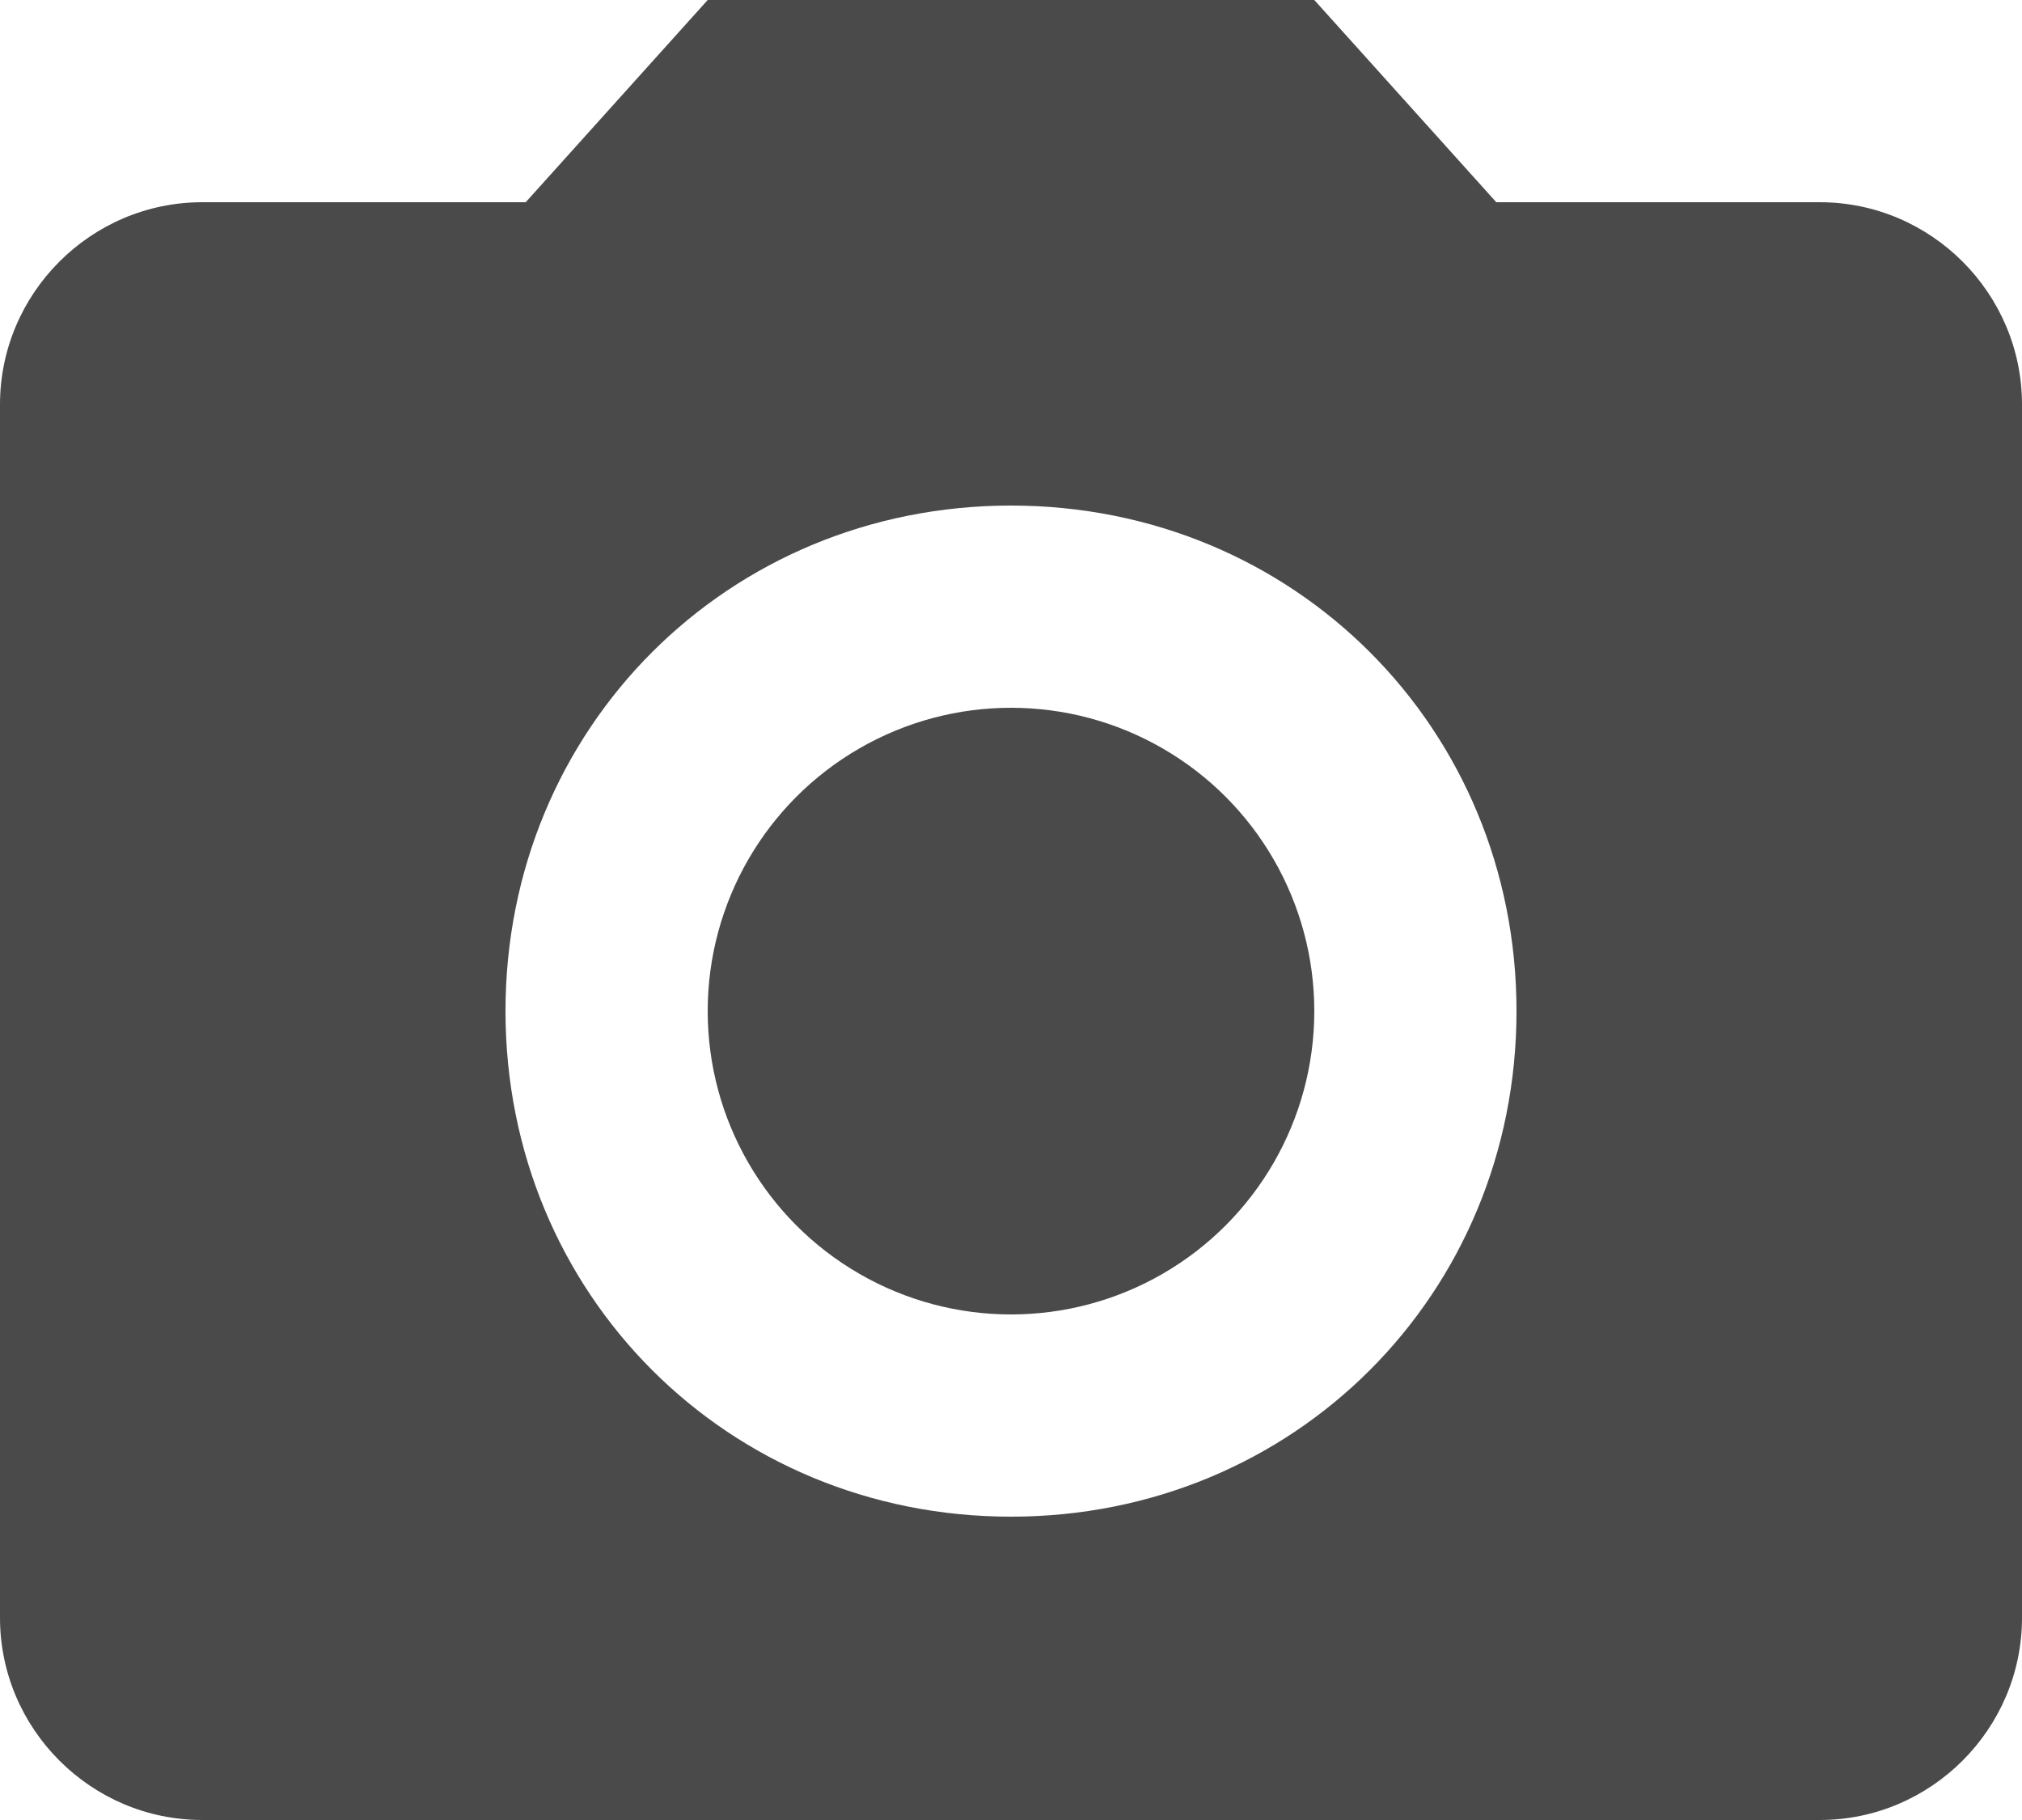 <?xml version="1.0" encoding="UTF-8"?>
<svg width="20px" height="18px" viewBox="0 0 20 18" version="1.1" xmlns="http://www.w3.org/2000/svg" xmlns:xlink="http://www.w3.org/1999/xlink">
    <title>camera-alt</title>
    <g id="Symbols" stroke="none" stroke-width="1" fill="none" fill-rule="evenodd">
        <g id="camera-alt" fill="#4A4A4A">
            <circle id="Oval" cx="10" cy="10" r="3"></circle>
            <path d="M7,0 L5.2,2 L2,2 C0.9,2 0,2.9 0,4 L0,16 C0,17.1 0.9,18 2,18 L18,18 C19.1,18 20,17.1 20,16 L20,4 C20,2.9 19.1,2 18,2 L14.8,2 L13,0 L7,0 L7,0 Z M10,15 C7.2,15 5,12.8 5,10 C5,7.2 7.2,5 10,5 C12.8,5 15,7.2 15,10 C15,12.8 12.8,15 10,15 L10,15 Z" id="Shape"></path>
        </g>
    </g>
</svg>